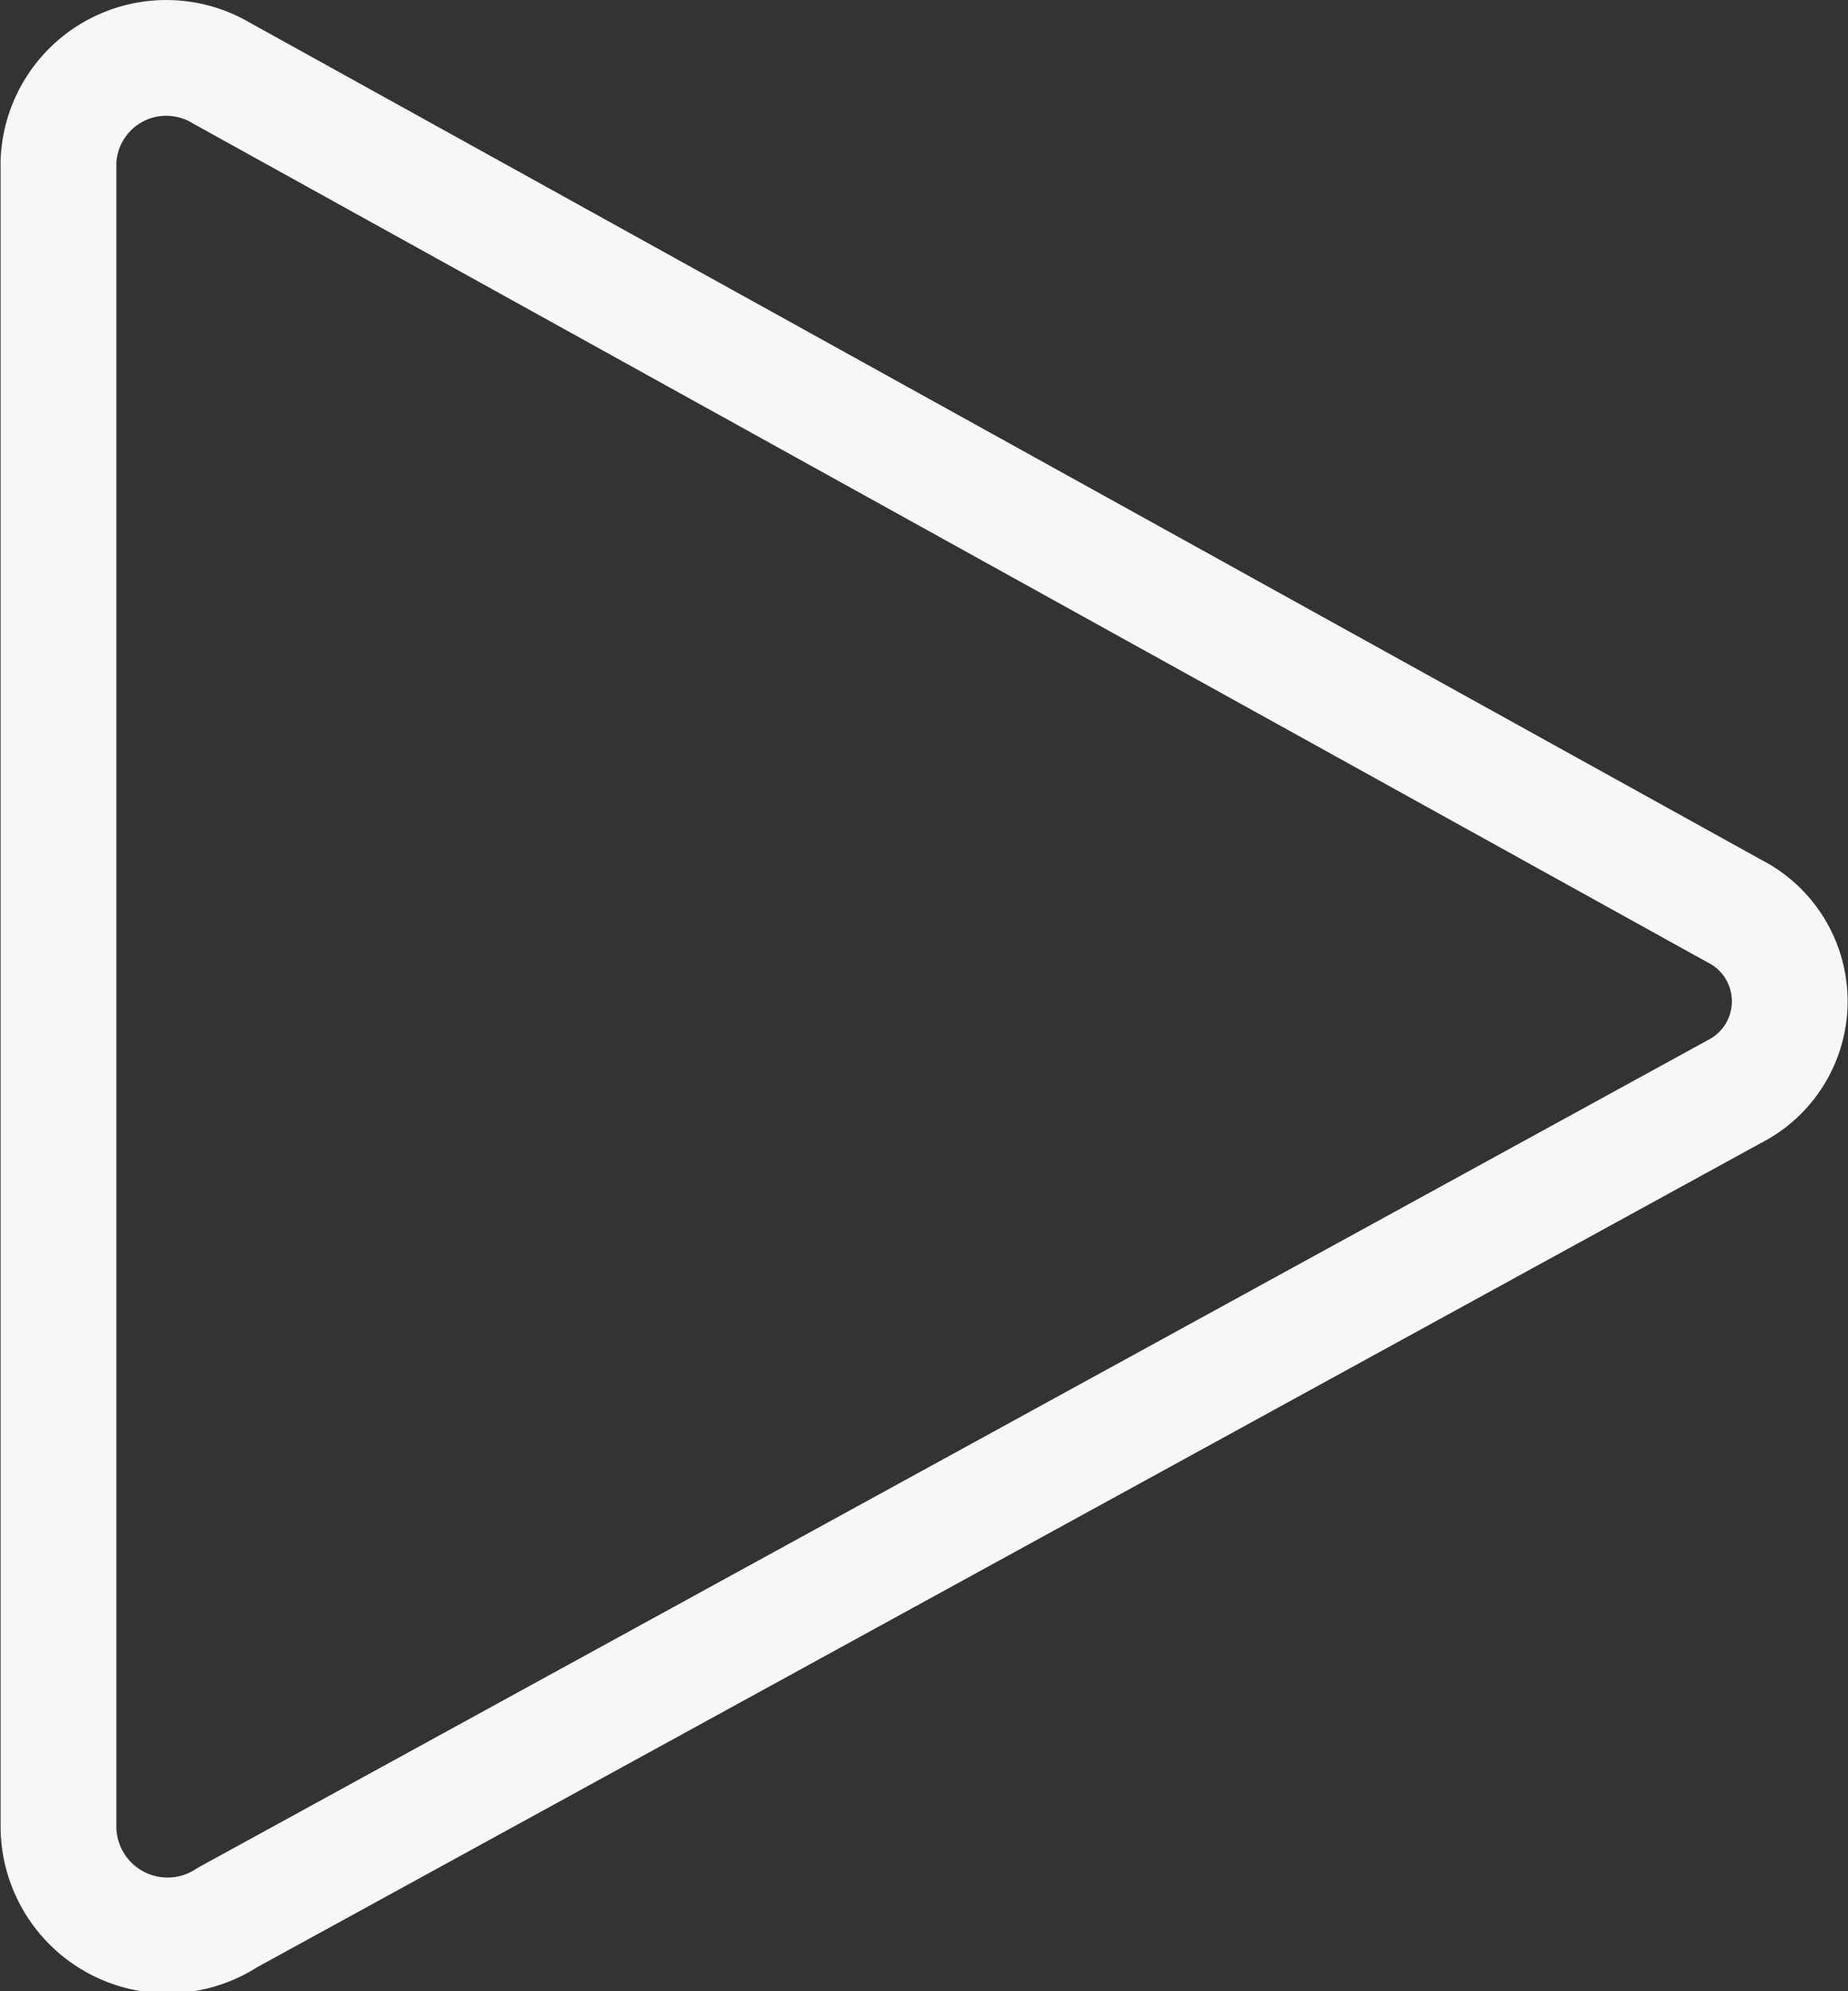<svg id="Layer_1" data-name="Layer 1" xmlns="http://www.w3.org/2000/svg" viewBox="0 0 30.66 33.03"><rect x="0" y="0" width="30.66" height="33.03" fill="#333333" stroke="none"/><defs><style>.cls-1{fill:none;stroke:#f7f7f7;stroke-miterlimit:10;stroke-width:1.92px;fill-rule:evenodd;}</style></defs><title>video</title><path class="cls-1" d="M5.06,1.89l25.1,13.9a1.68,1.68,0,0,1,0,3l-25,13.7A1.81,1.81,0,0,1,2.36,31c0-1.5,0-25.89,0-27.64A1.79,1.79,0,0,1,5.06,1.89Z" transform="translate(-1.39 -0.68)"/></svg>